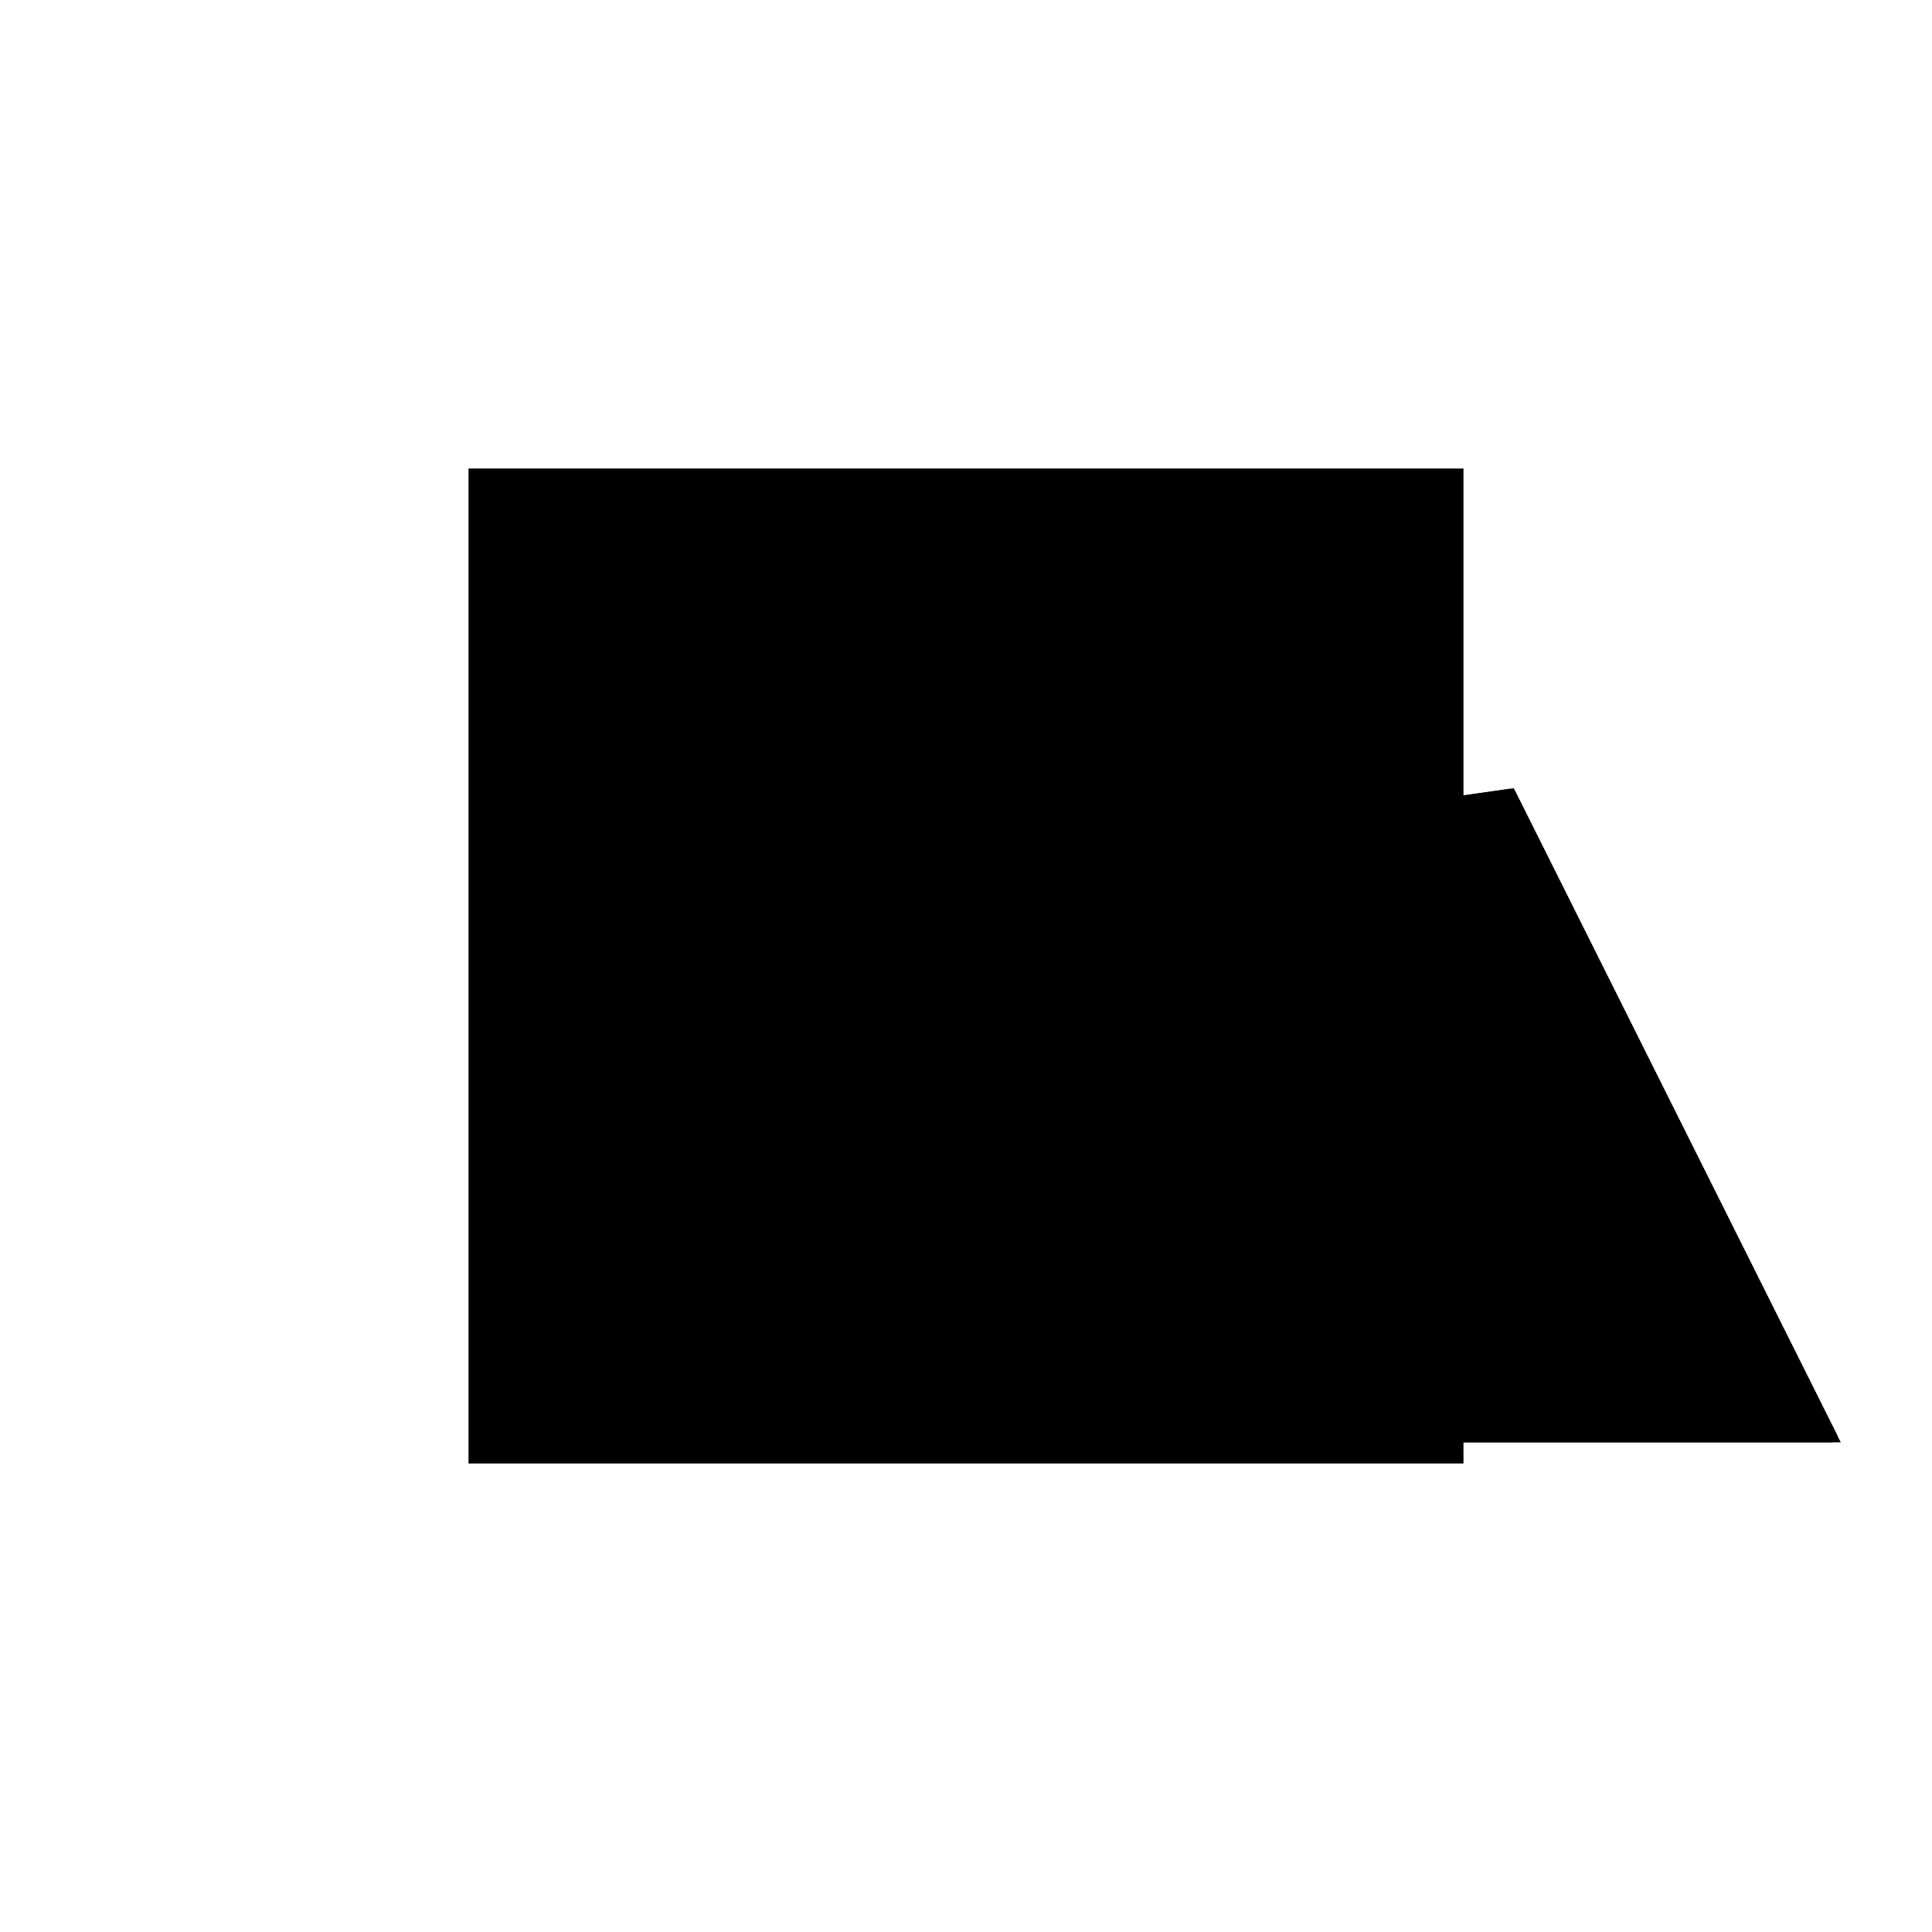 <?xml version="1.0"?>
<!DOCTYPE svg PUBLIC "-//W3C//DTD SVG 1.1//EN"
  "http://www.w3.org/Graphics/SVG/1.1/DTD/svg11.dtd">
<svg
  width="240"
  height="240"
  viewBox="-50 -50 200 200" xmlns="http://www.w3.org/2000/svg" version="1.1">
  <rect
    x="0"
    y="0"
    width="100"
    height="100"
    fill="hsla(206,100%,53%,0.3)"
    stroke="hsl(206,100%,53%)"
    stroke-width="3"
    transform="" />
  
  <path
    d="M 
      0
      -0
      L
    
      0
      0
      L
    
      100
      0
      L
    
      66.667
      66.667
      L
    
      20
      60
      L
    
      42.857
      42.857
      L
    
      0
      0
      L
    
      0
      0
      z
    "
    fill="hsla(0,0%,50%,0.3)"
    stroke="hsla(0,0%,50%,1)"
    stroke-width="1"
    transform="translate(-10.253,-11.19) scale(1,-1) translate(50,-110)"
    />
  
  
  <line
    x1="6.251755729513357e-25"
    y1="0"
    x2="6.251755729513356e-25"
    y2="6.251755729513356e-25"
    stroke="hsla(0,50%,50%,0.6)"
    stroke-width="1"
    transform="translate(-10.253,-11.19) scale(1,-1) translate(50,-110)"
    />
  
  <line
    x1="6.251755729513357e-25"
    y1="0"
    x2="100"
    y2="0"
    stroke="hsla(0,50%,50%,0.6)"
    stroke-width="1"
    transform="translate(-10.253,-11.19) scale(1,-1) translate(50,-110)"
    />
  
  <line
    x1="6.251755729513356e-25"
    y1="6.251755729513356e-25"
    x2="66.667"
    y2="66.667"
    stroke="hsla(0,50%,50%,0.6)"
    stroke-width="1"
    transform="translate(-10.253,-11.19) scale(1,-1) translate(50,-110)"
    />
  
  <line
    x1="1.2503511459026714e-24"
    y1="-7.816889940300617e-51"
    x2="6.251755729513357e-25"
    y2="0"
    stroke="hsla(0,50%,50%,0.6)"
    stroke-width="1"
    transform="translate(-10.253,-11.19) scale(1,-1) translate(50,-110)"
    />
  
  <line
    x1="1.2503511459026714e-24"
    y1="-7.816889940300617e-51"
    x2="6.251755729513356e-25"
    y2="6.251755729513356e-25"
    stroke="hsla(0,50%,50%,0.6)"
    stroke-width="1"
    transform="translate(-10.253,-11.19) scale(1,-1) translate(50,-110)"
    />
  
  <line
    x1="100"
    y1="0"
    x2="66.667"
    y2="66.667"
    stroke="hsla(0,50%,50%,0.6)"
    stroke-width="1"
    transform="translate(-10.253,-11.19) scale(1,-1) translate(50,-110)"
    />
  
  <line
    x1="100"
    y1="0"
    x2="20"
    y2="60"
    stroke="hsla(0,50%,50%,0.6)"
    stroke-width="1"
    transform="translate(-10.253,-11.19) scale(1,-1) translate(50,-110)"
    />
  
  <line
    x1="20"
    y1="60"
    x2="66.667"
    y2="66.667"
    stroke="hsla(0,50%,50%,0.6)"
    stroke-width="1"
    transform="translate(-10.253,-11.19) scale(1,-1) translate(50,-110)"
    />
  
</svg>
